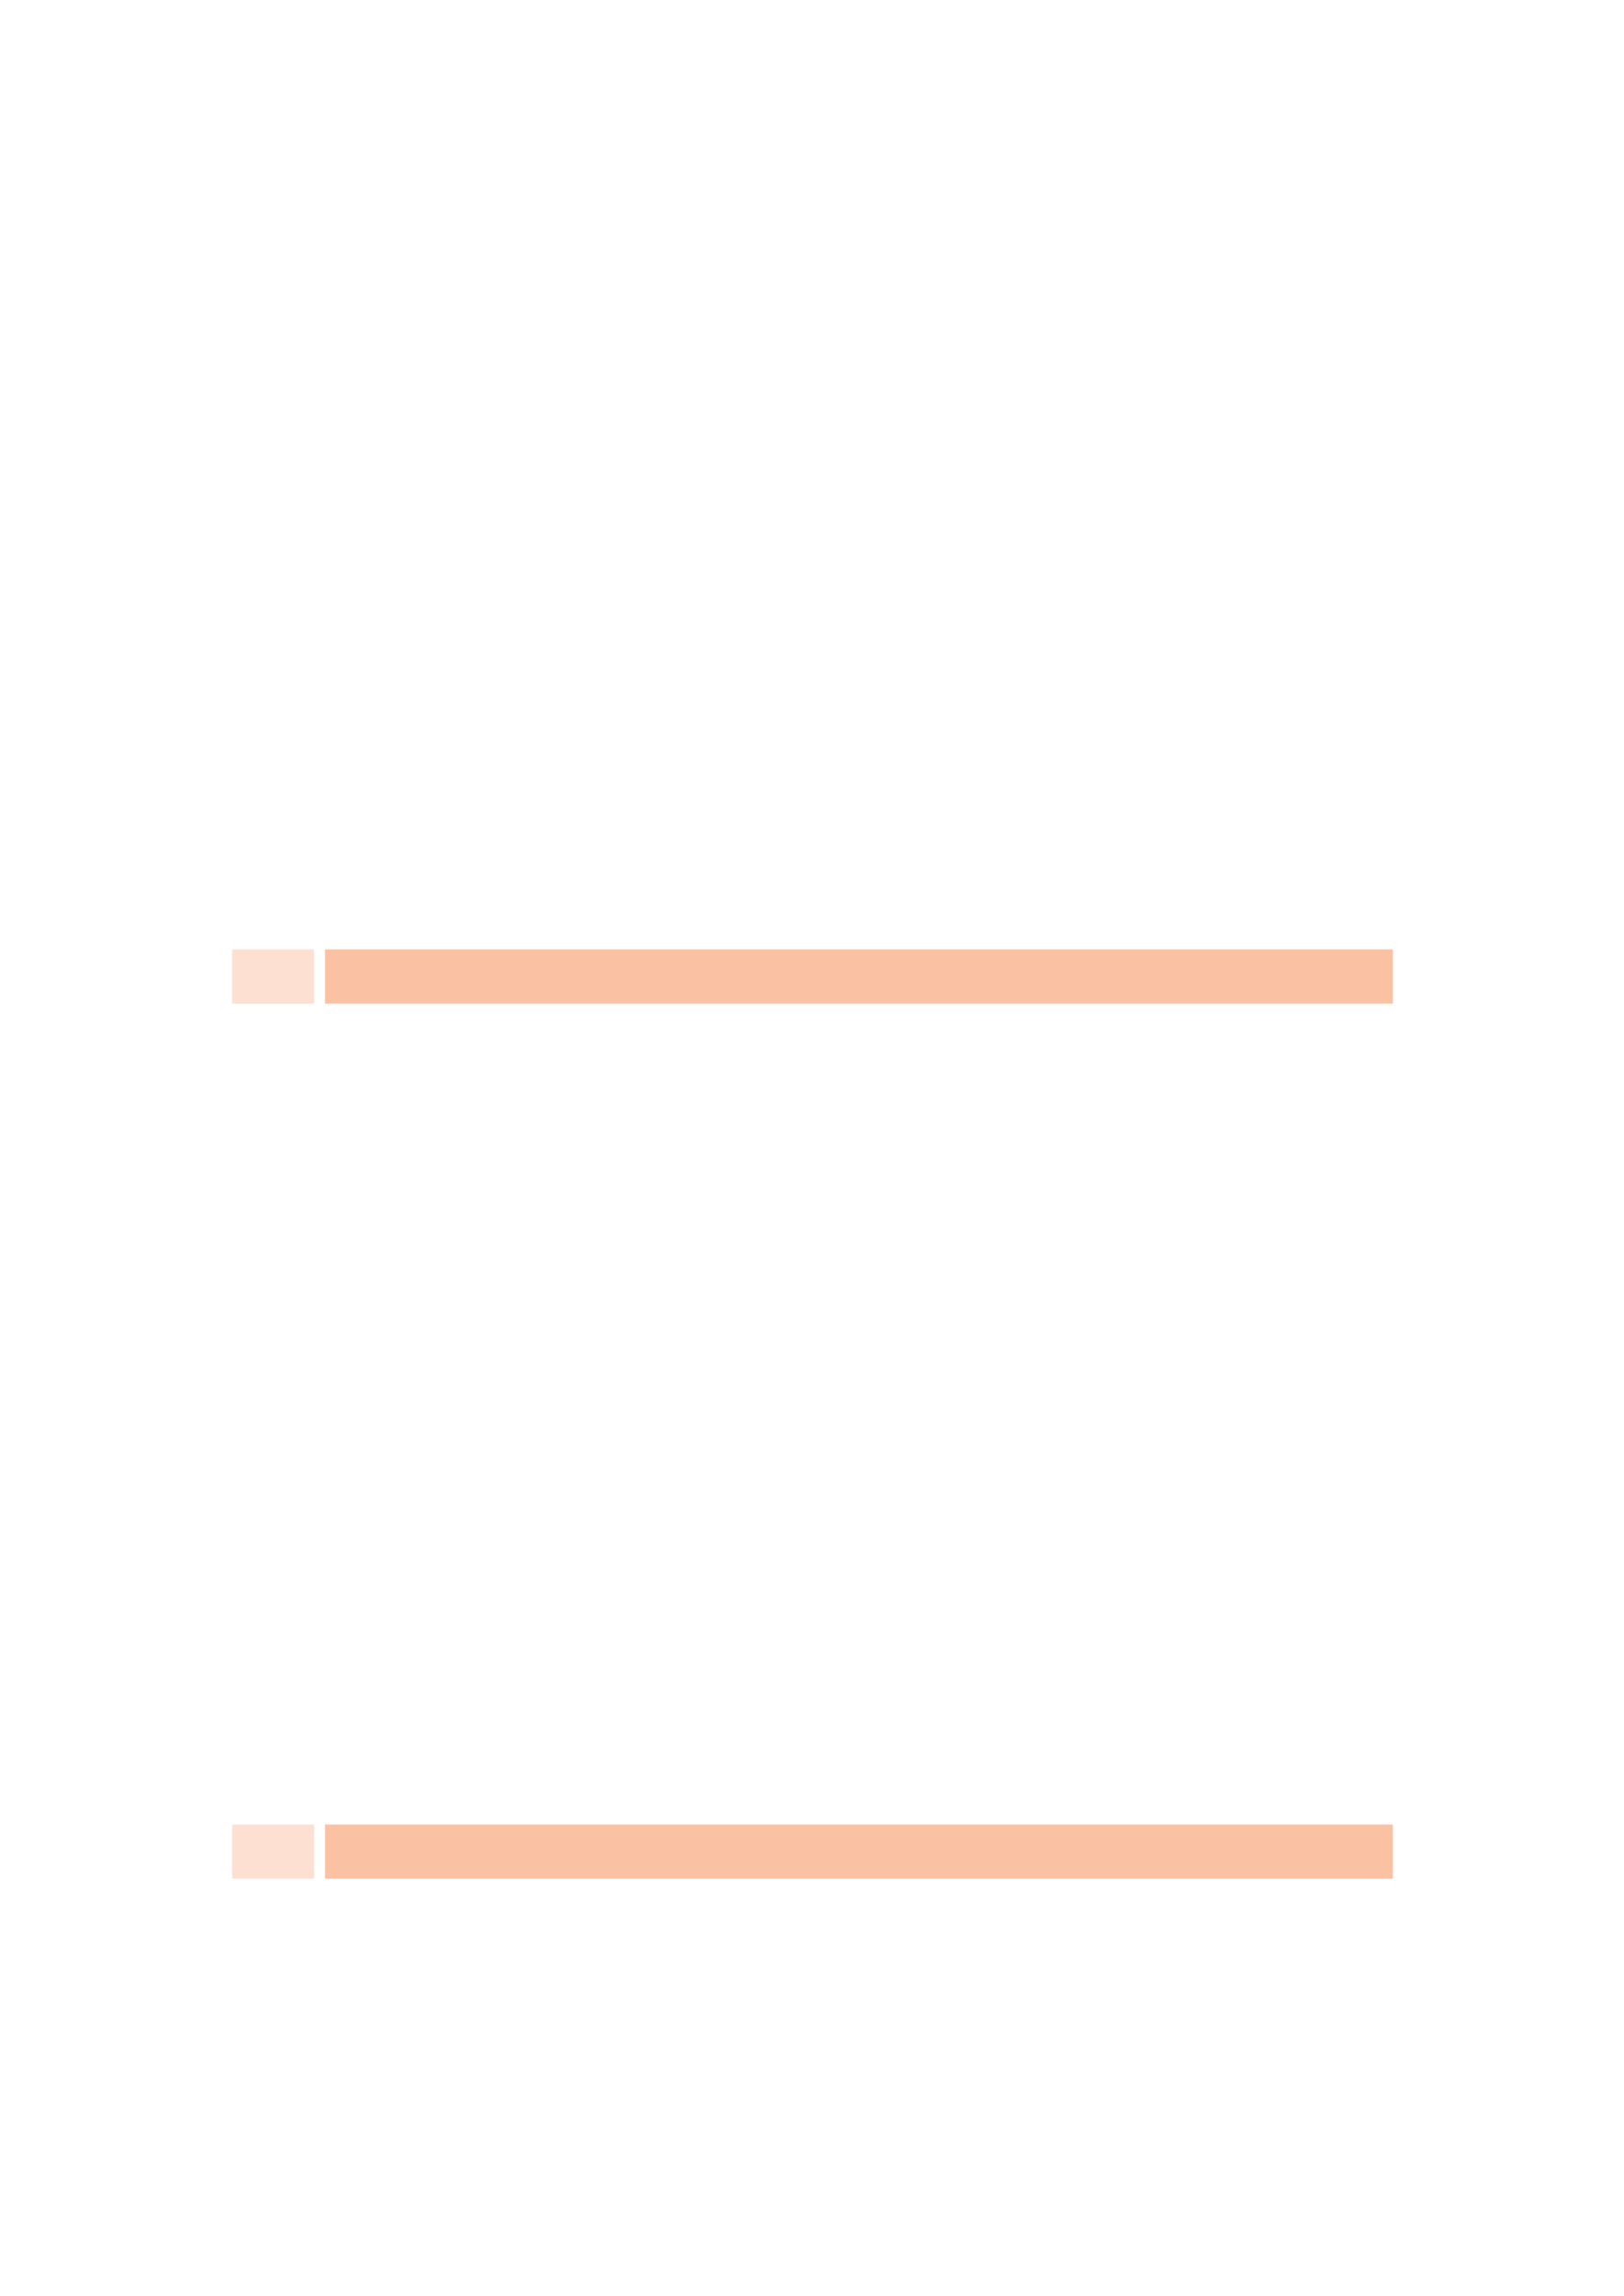 <svg xmlns="http://www.w3.org/2000/svg" xmlns:xlink="http://www.w3.org/1999/xlink" id="body_7" preserveAspectRatio="xMinYMin meet" viewBox="0 0 793 1121"><defs><clipPath id="1"><path id="" clip-rule="evenodd" transform="matrix(1 0 0 1 0 0)" d="M0 841L0 -0.89L0 -0.89L595.276 -0.89L595.276 -0.89L595.276 841L595.276 841L0 841z" /></clipPath></defs><g transform="matrix(1.333 0 0 1.333 0 0)"><g clip-path="url(#1)"><path id="935" transform="matrix(1 0 0 -1 0 841)" d="M85.039 473.426L115.07 473.426L115.07 493.268L85.039 493.268z" stroke="none" fill="#FDE0D1" fill-rule="nonzero" /><path id="938" transform="matrix(1 0 0 -1 0 841)" d="M119.055 473.426L510.236 473.426L510.236 493.268L119.055 493.268z" stroke="none" fill="#FAC2A3" fill-rule="nonzero" /><path id="1925" transform="matrix(1 0 0 -1 0 841)" d="M85.039 152.899L115.07 152.899L115.07 172.741L85.039 172.741z" stroke="none" fill="#FDE0D1" fill-rule="nonzero" /><path id="1927" transform="matrix(1 0 0 -1 0 841)" d="M119.055 152.899L510.236 152.899L510.236 172.741L119.055 172.741z" stroke="none" fill="#FAC2A3" fill-rule="nonzero" /></g></g></svg>